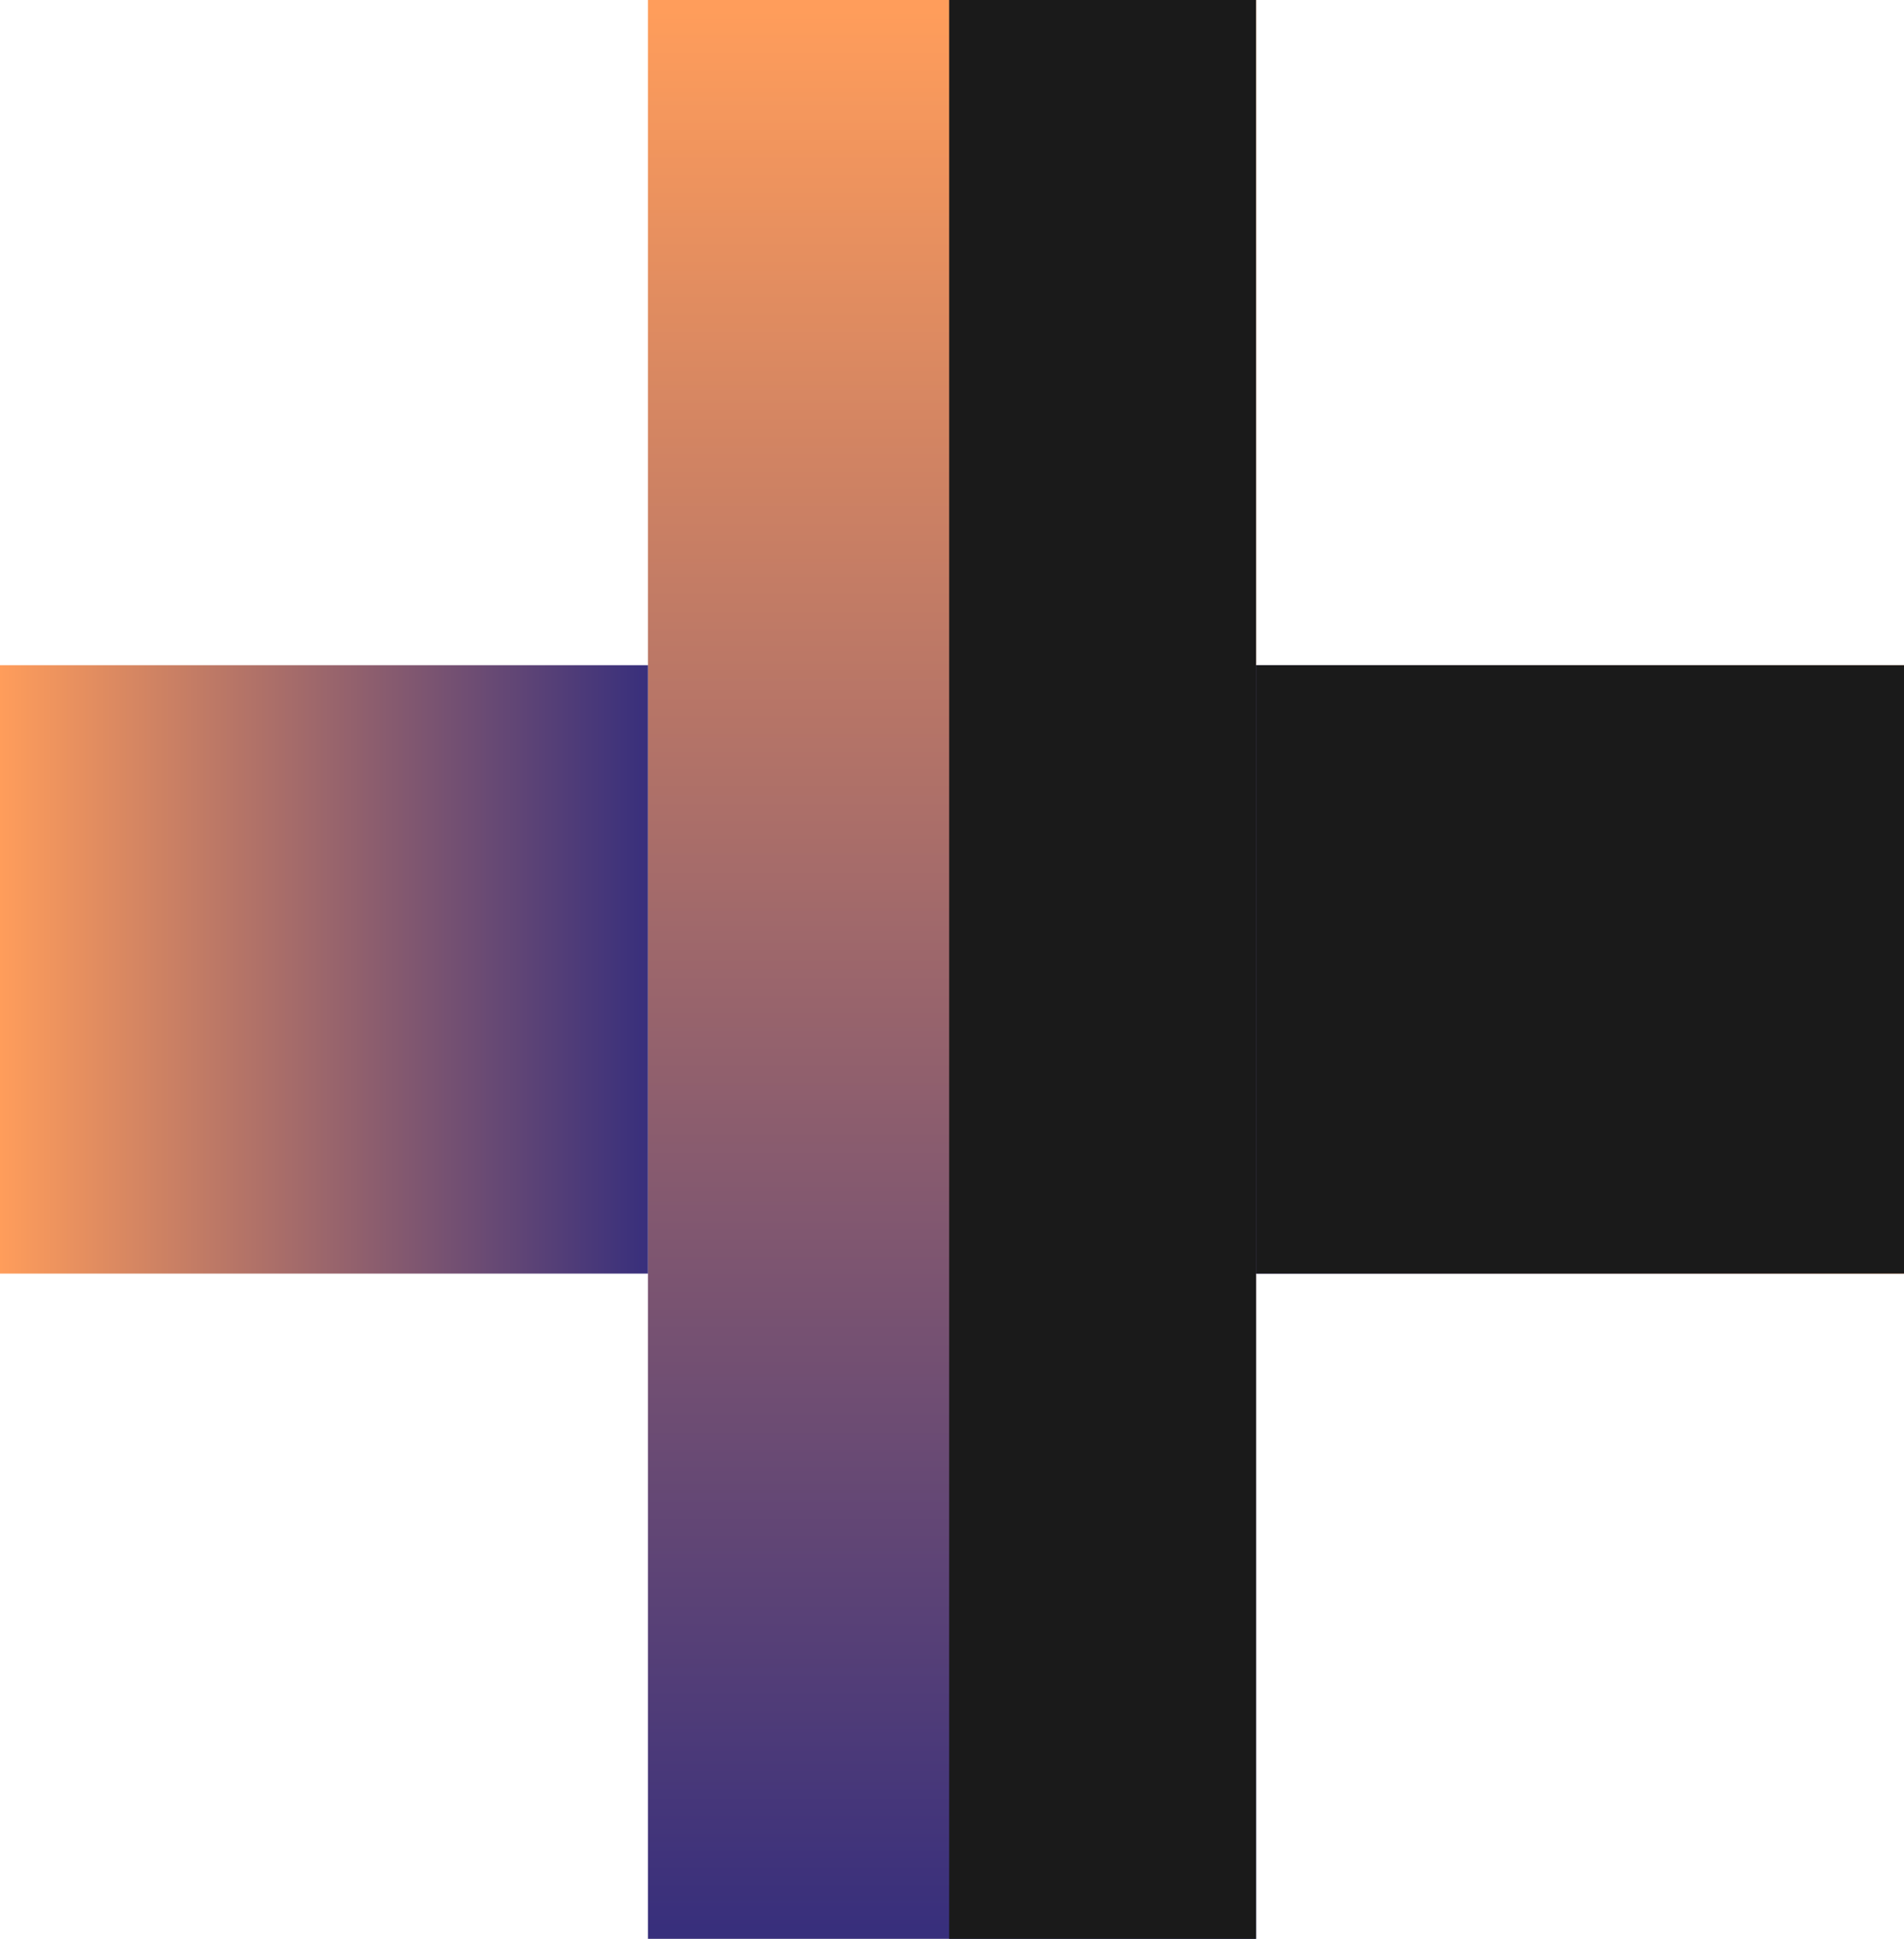 <svg xmlns="http://www.w3.org/2000/svg" xmlns:xlink="http://www.w3.org/1999/xlink" width="335" height="341" viewBox="0 0 335 341">
  <defs>
    <linearGradient id="linear-gradient" x1="0.5" x2="0.5" y2="1" gradientUnits="objectBoundingBox">
      <stop offset="0" stop-color="#ff9d5b"/>
      <stop offset="1" stop-color="#382f7c"/>
    </linearGradient>
  </defs>
  <g id="Groupe_4" data-name="Groupe 4" transform="translate(-1129 -358)">
    <g id="Groupe_2" data-name="Groupe 2" transform="translate(-6 -7)">
      <rect id="Rectangle_163" data-name="Rectangle 163" width="107" height="341" transform="translate(1249 365)" fill="url(#linear-gradient)"/>
      <rect id="Rectangle_164" data-name="Rectangle 164" width="107" height="114" transform="translate(1135 589) rotate(-90)" fill="url(#linear-gradient)"/>
      <rect id="Rectangle_165" data-name="Rectangle 165" width="107" height="114" transform="translate(1470 482) rotate(90)" fill="url(#linear-gradient)"/>
      <rect id="Rectangle_167" data-name="Rectangle 167" width="107" height="114" transform="translate(1470 482) rotate(90)" fill="#1A1A1A"/>
    </g>
    <rect id="Rectangle_166" data-name="Rectangle 166" width="54" height="341" transform="translate(1296 358)" fill="#1A1A1A"/>
  </g>
</svg>
